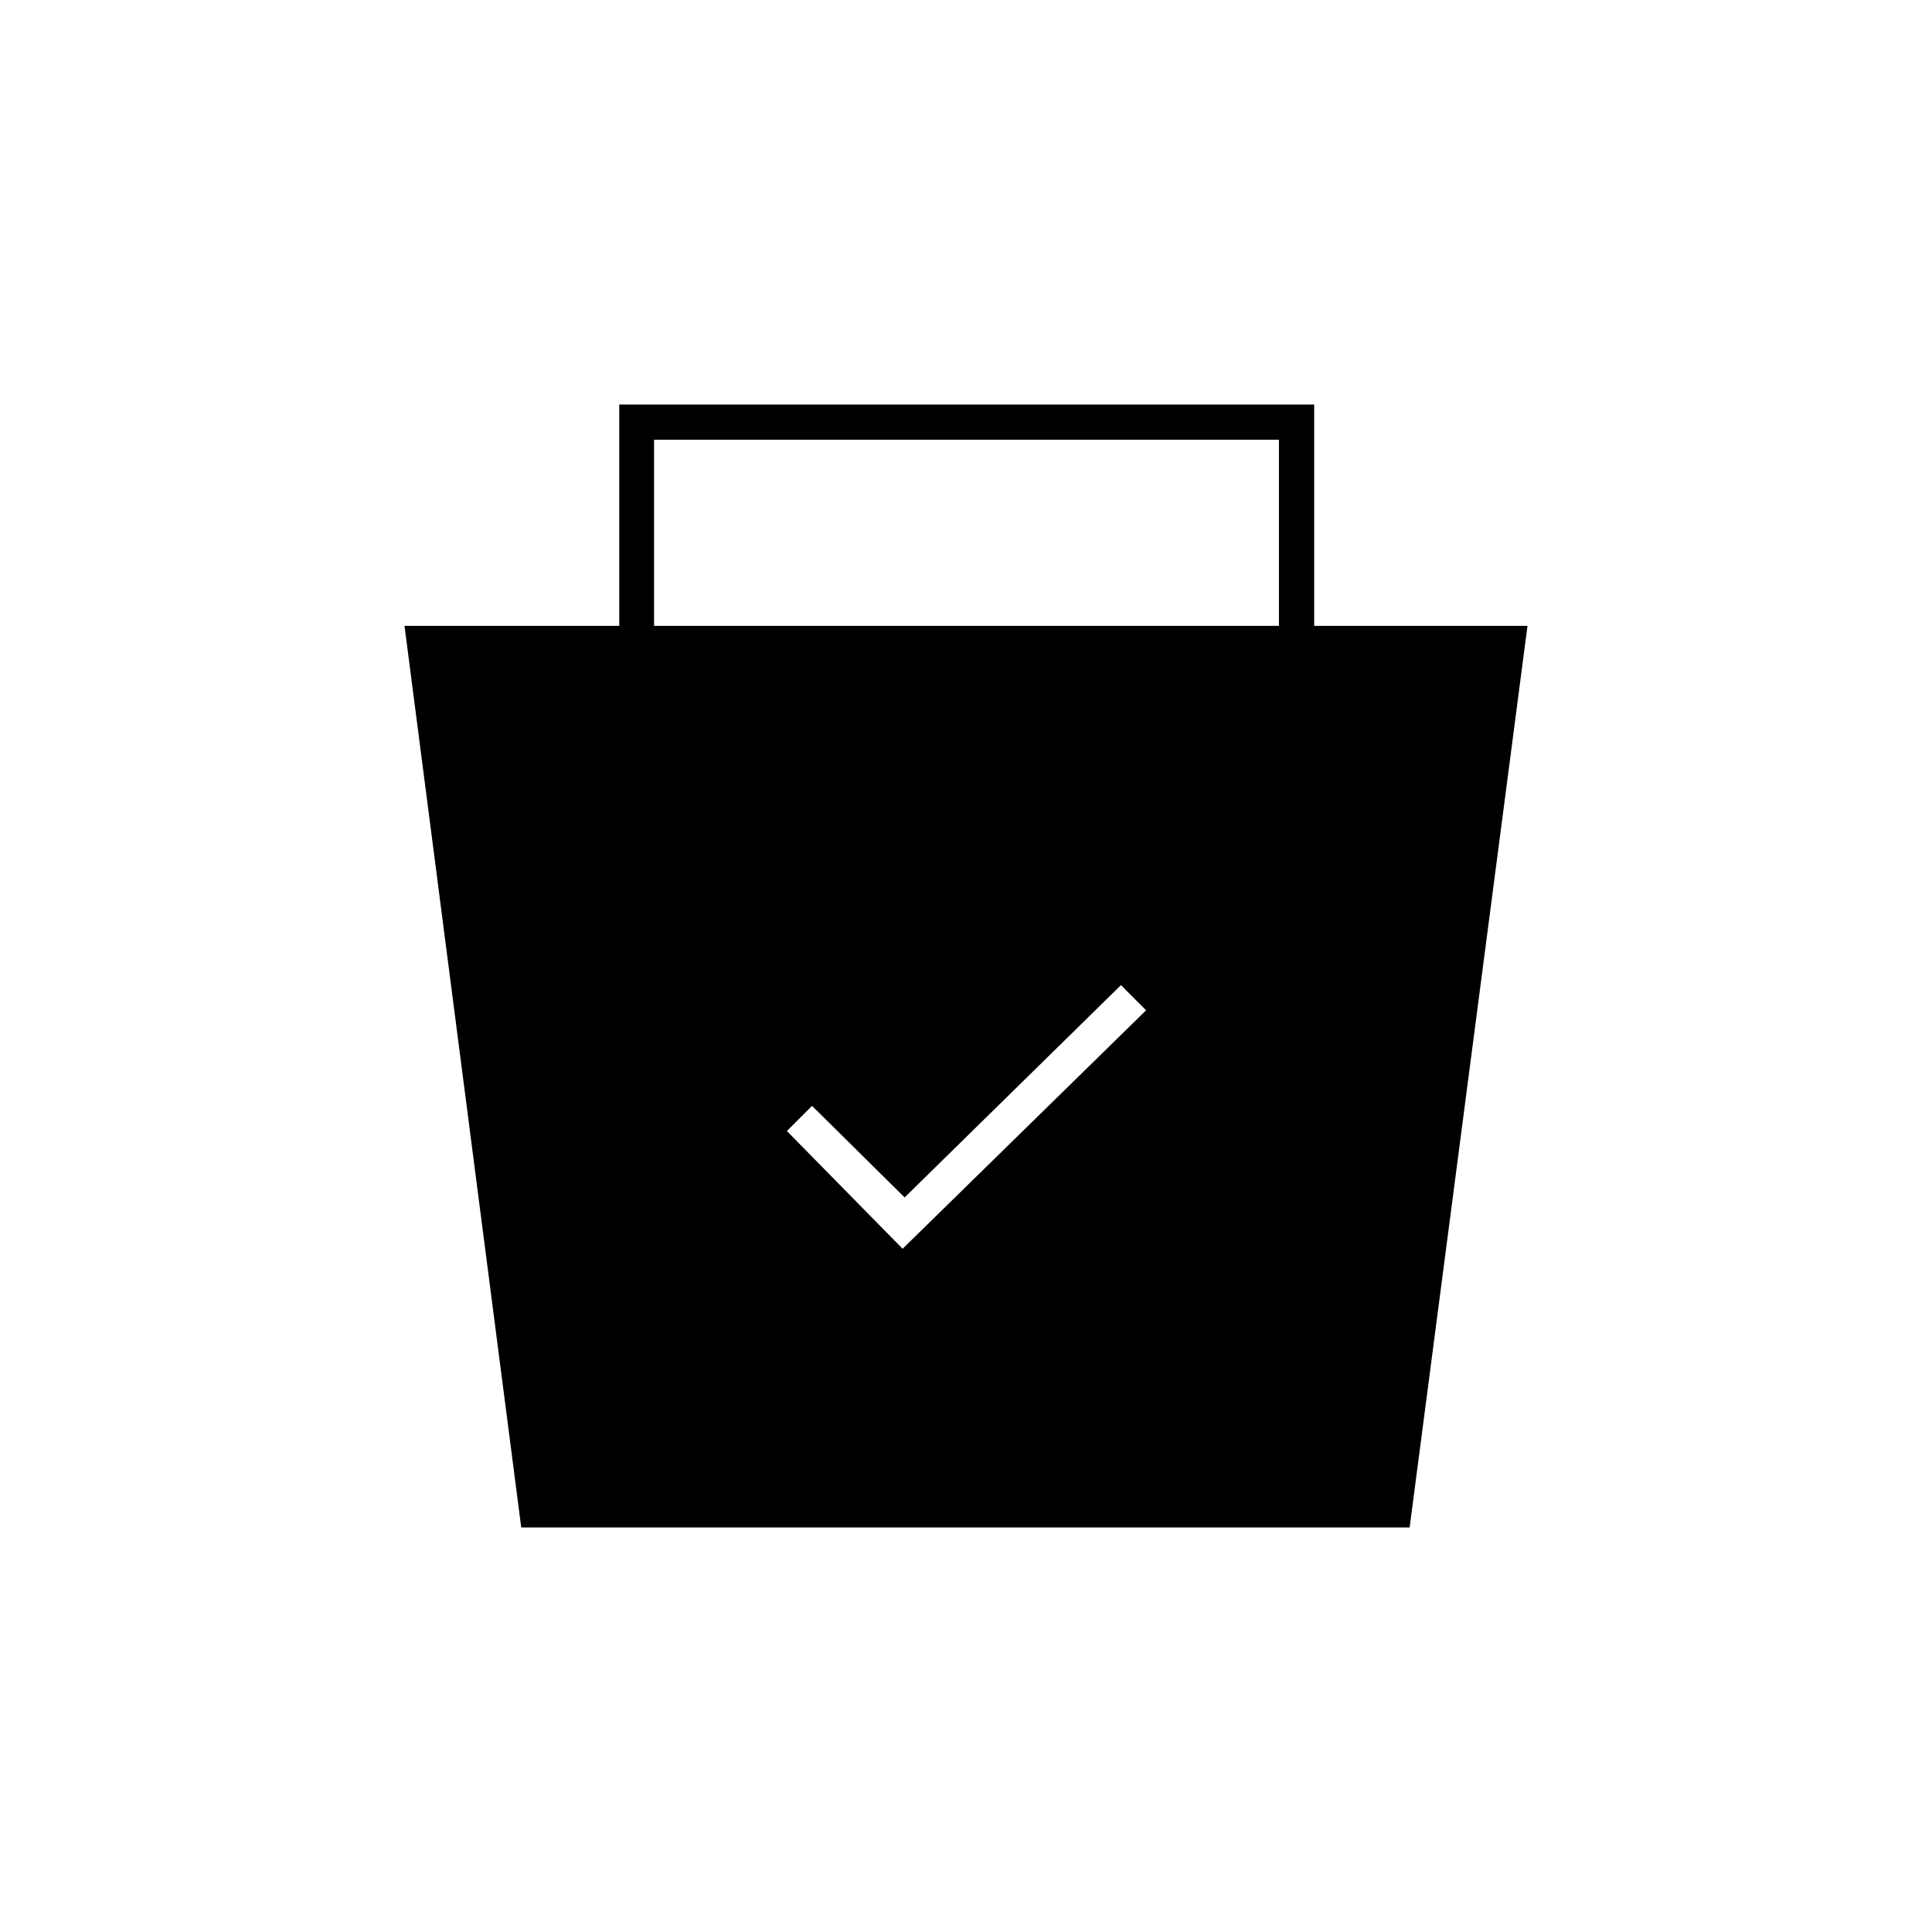 <svg xmlns="http://www.w3.org/2000/svg" height="20" viewBox="0 -960 960 960" width="20"><path d="m259-201-58-448h106.7v-110H653v110h106l-58.56 448H259Zm189.5-138.5 121-118.5-12.5-12.5L449.5-365l-46-45.5L391-398l57.5 58.5ZM325-649h310.5v-92.5H325v92.5Z"/></svg>